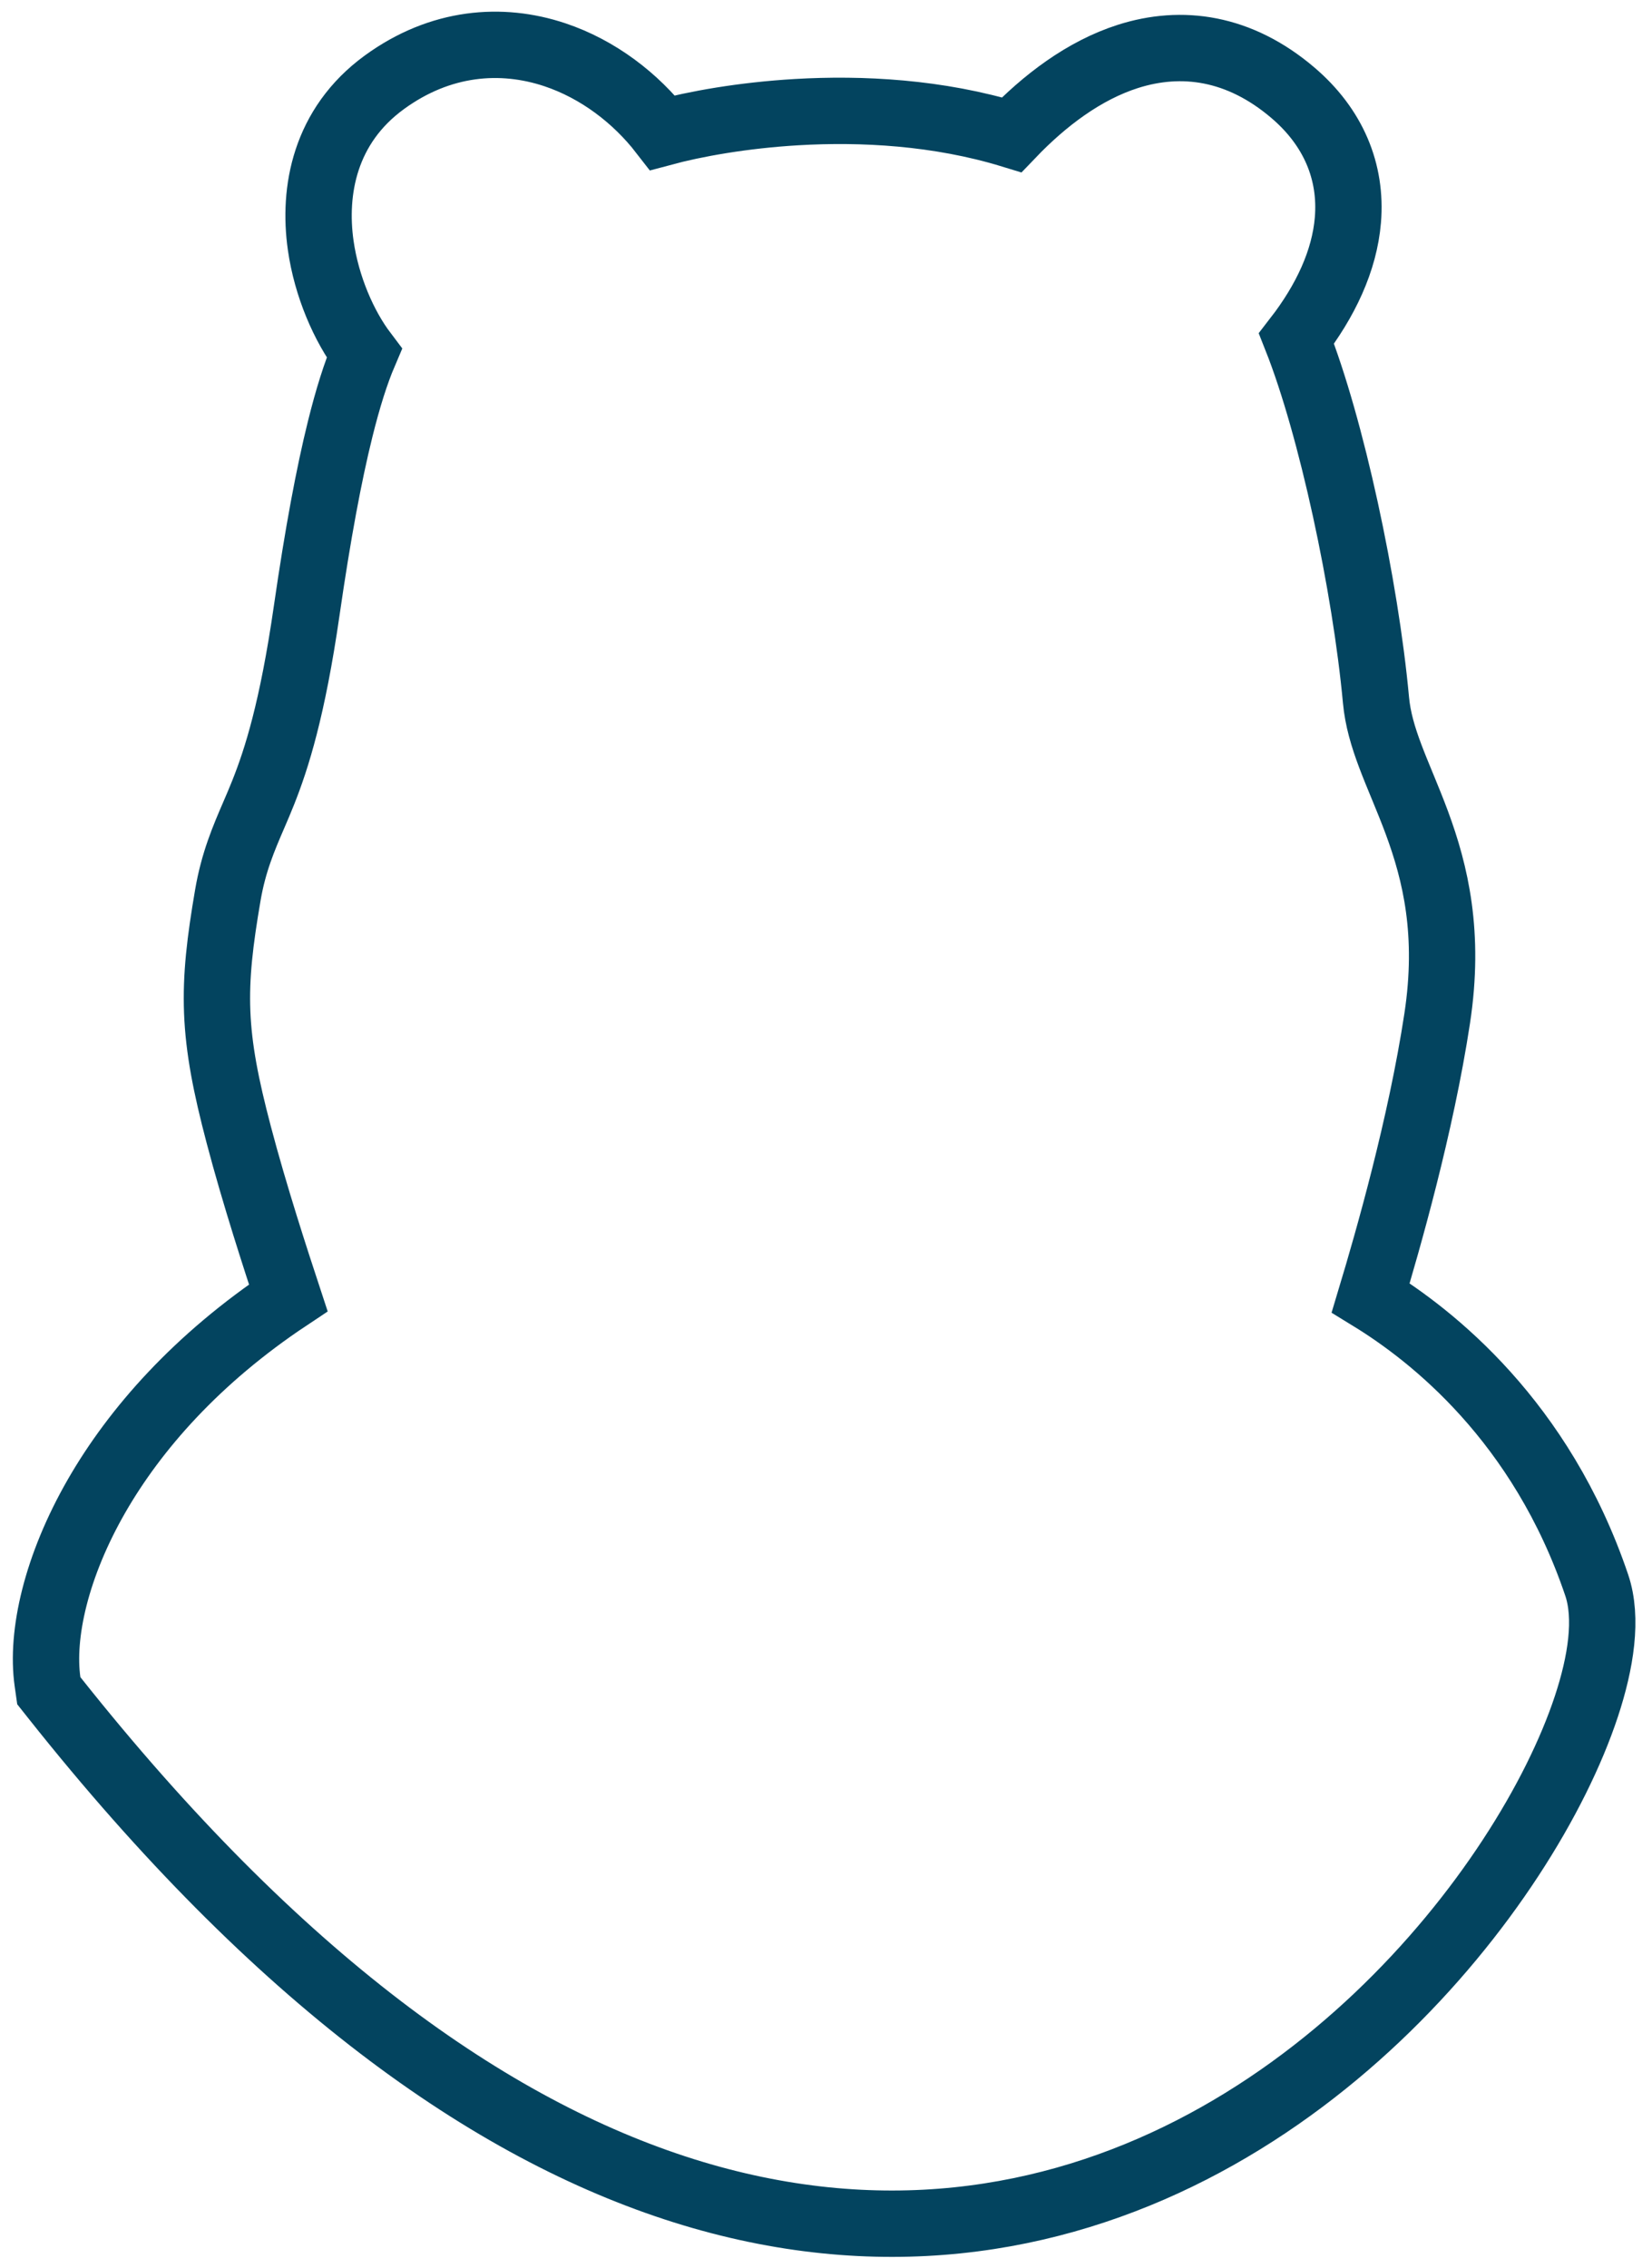 <svg width="94" height="129" viewBox="0 0 94 129" fill="none" xmlns="http://www.w3.org/2000/svg">
<path d="M2.705 95.662L2.777 96.169L3.096 96.571C15.803 112.583 27.869 121.132 38.886 124.604C49.951 128.09 59.774 126.396 67.802 122.29C75.786 118.206 81.973 111.754 85.948 105.687C87.938 102.651 89.406 99.663 90.268 97.055C91.094 94.557 91.489 92.041 90.855 90.166C87.697 80.826 81.472 75.954 77.993 73.82C78.973 70.564 80.845 64.052 81.777 57.928C82.512 53.101 81.68 49.66 80.62 46.794C80.361 46.095 80.089 45.432 79.834 44.812L79.779 44.68C79.541 44.102 79.32 43.568 79.12 43.037C78.691 41.903 78.393 40.884 78.295 39.825C77.689 33.278 75.759 24.277 73.771 19.257C75.425 17.121 76.504 14.826 76.696 12.517C76.924 9.769 75.872 7.237 73.56 5.27C70.514 2.678 67.237 2.236 64.186 3.207C61.676 4.006 59.428 5.721 57.564 7.666C53.376 6.384 49.016 6.163 45.335 6.378C42.245 6.559 39.538 7.053 37.699 7.548C36.171 5.575 34.028 3.934 31.565 3.112C28.537 2.103 25.062 2.356 21.87 4.682C18.466 7.162 17.808 10.854 18.248 13.953C18.58 16.29 19.563 18.553 20.725 20.087C20.245 21.211 19.793 22.643 19.354 24.413C18.721 26.964 18.086 30.34 17.451 34.736C16.639 40.358 15.738 43.163 14.979 45.072C14.806 45.51 14.625 45.93 14.444 46.35C13.864 47.694 13.287 49.034 12.964 50.917C12.52 53.509 12.277 55.497 12.359 57.578C12.442 59.659 12.846 61.739 13.582 64.534C14.488 67.977 15.713 71.723 16.404 73.822C11.188 77.29 7.679 81.302 5.506 85.073C3.198 89.081 2.322 92.962 2.705 95.662Z" stroke="#03445F" stroke-width="3.775"/>
</svg>

